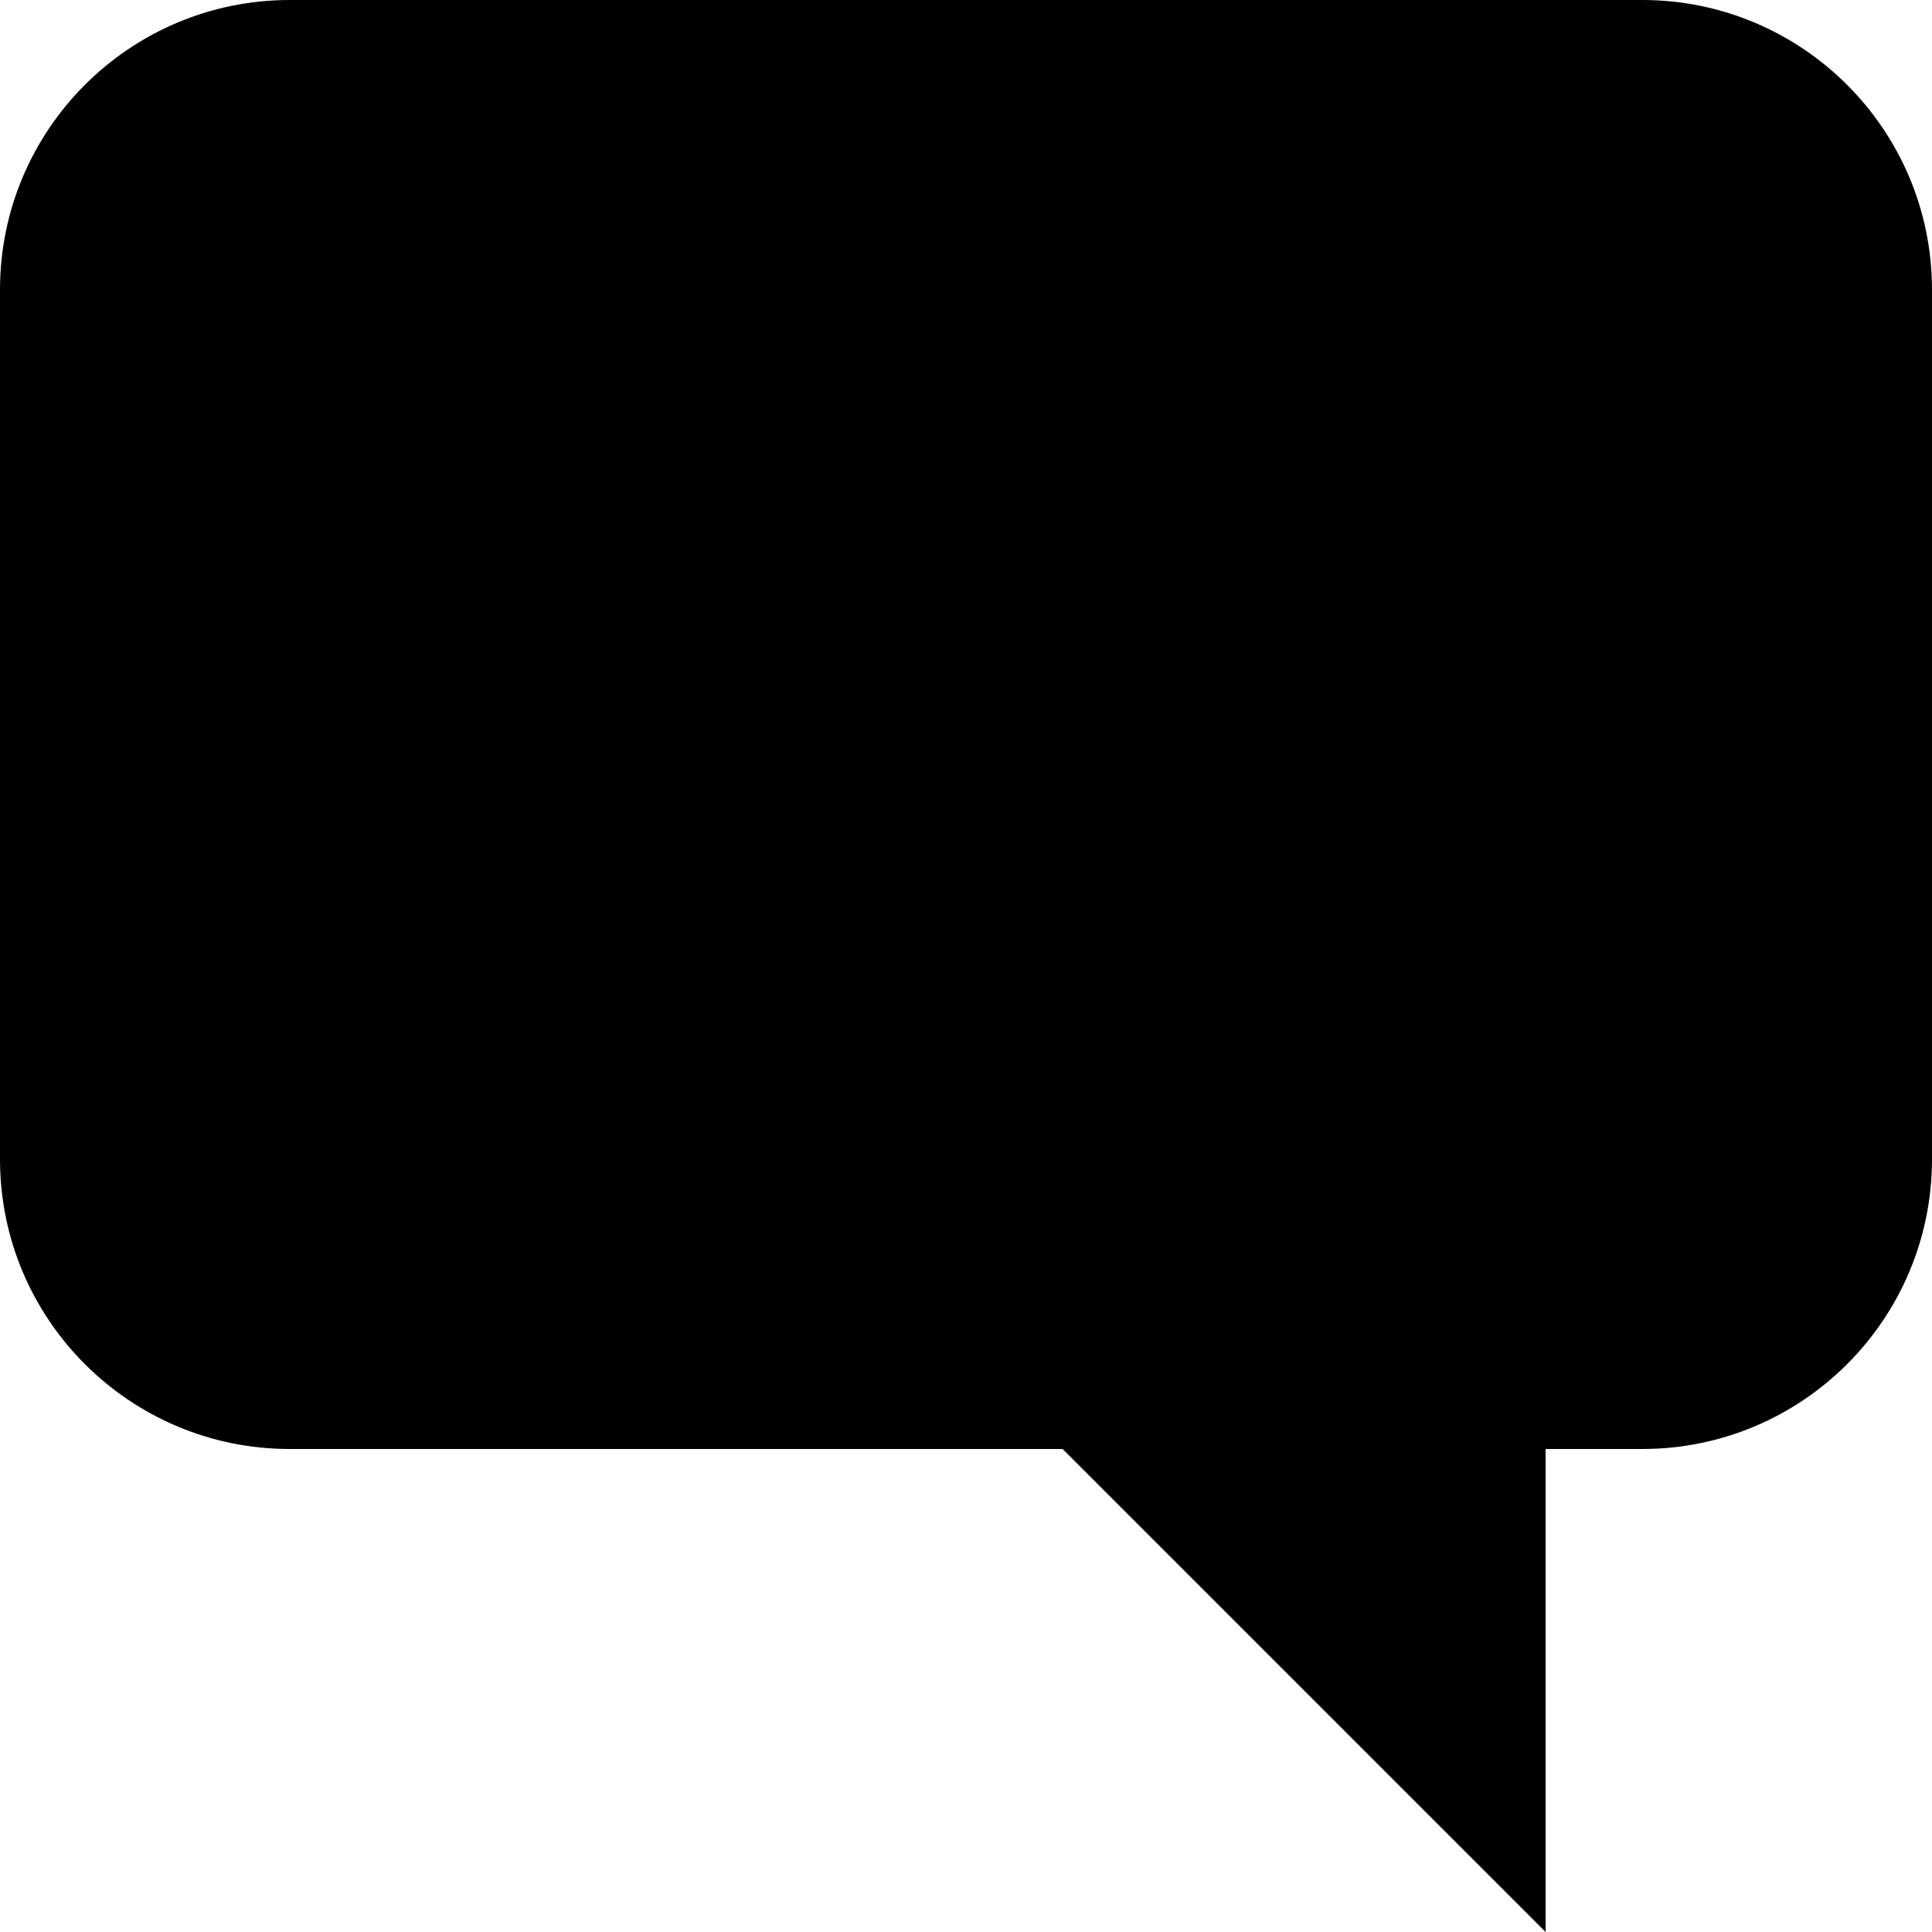 <svg width="20" height="20" viewBox="0 0 20 20"  xmlns="http://www.w3.org/2000/svg">
<path fill-rule="evenodd" clip-rule="evenodd" d="M3 0C1.343 0 0 1.343 0 3V12C0 13.657 1.343 15 3 15H11L16 20V15H17C18.657 15 20 13.657 20 12V3C20 1.343 18.657 0 17 0H3Z" />
</svg>

